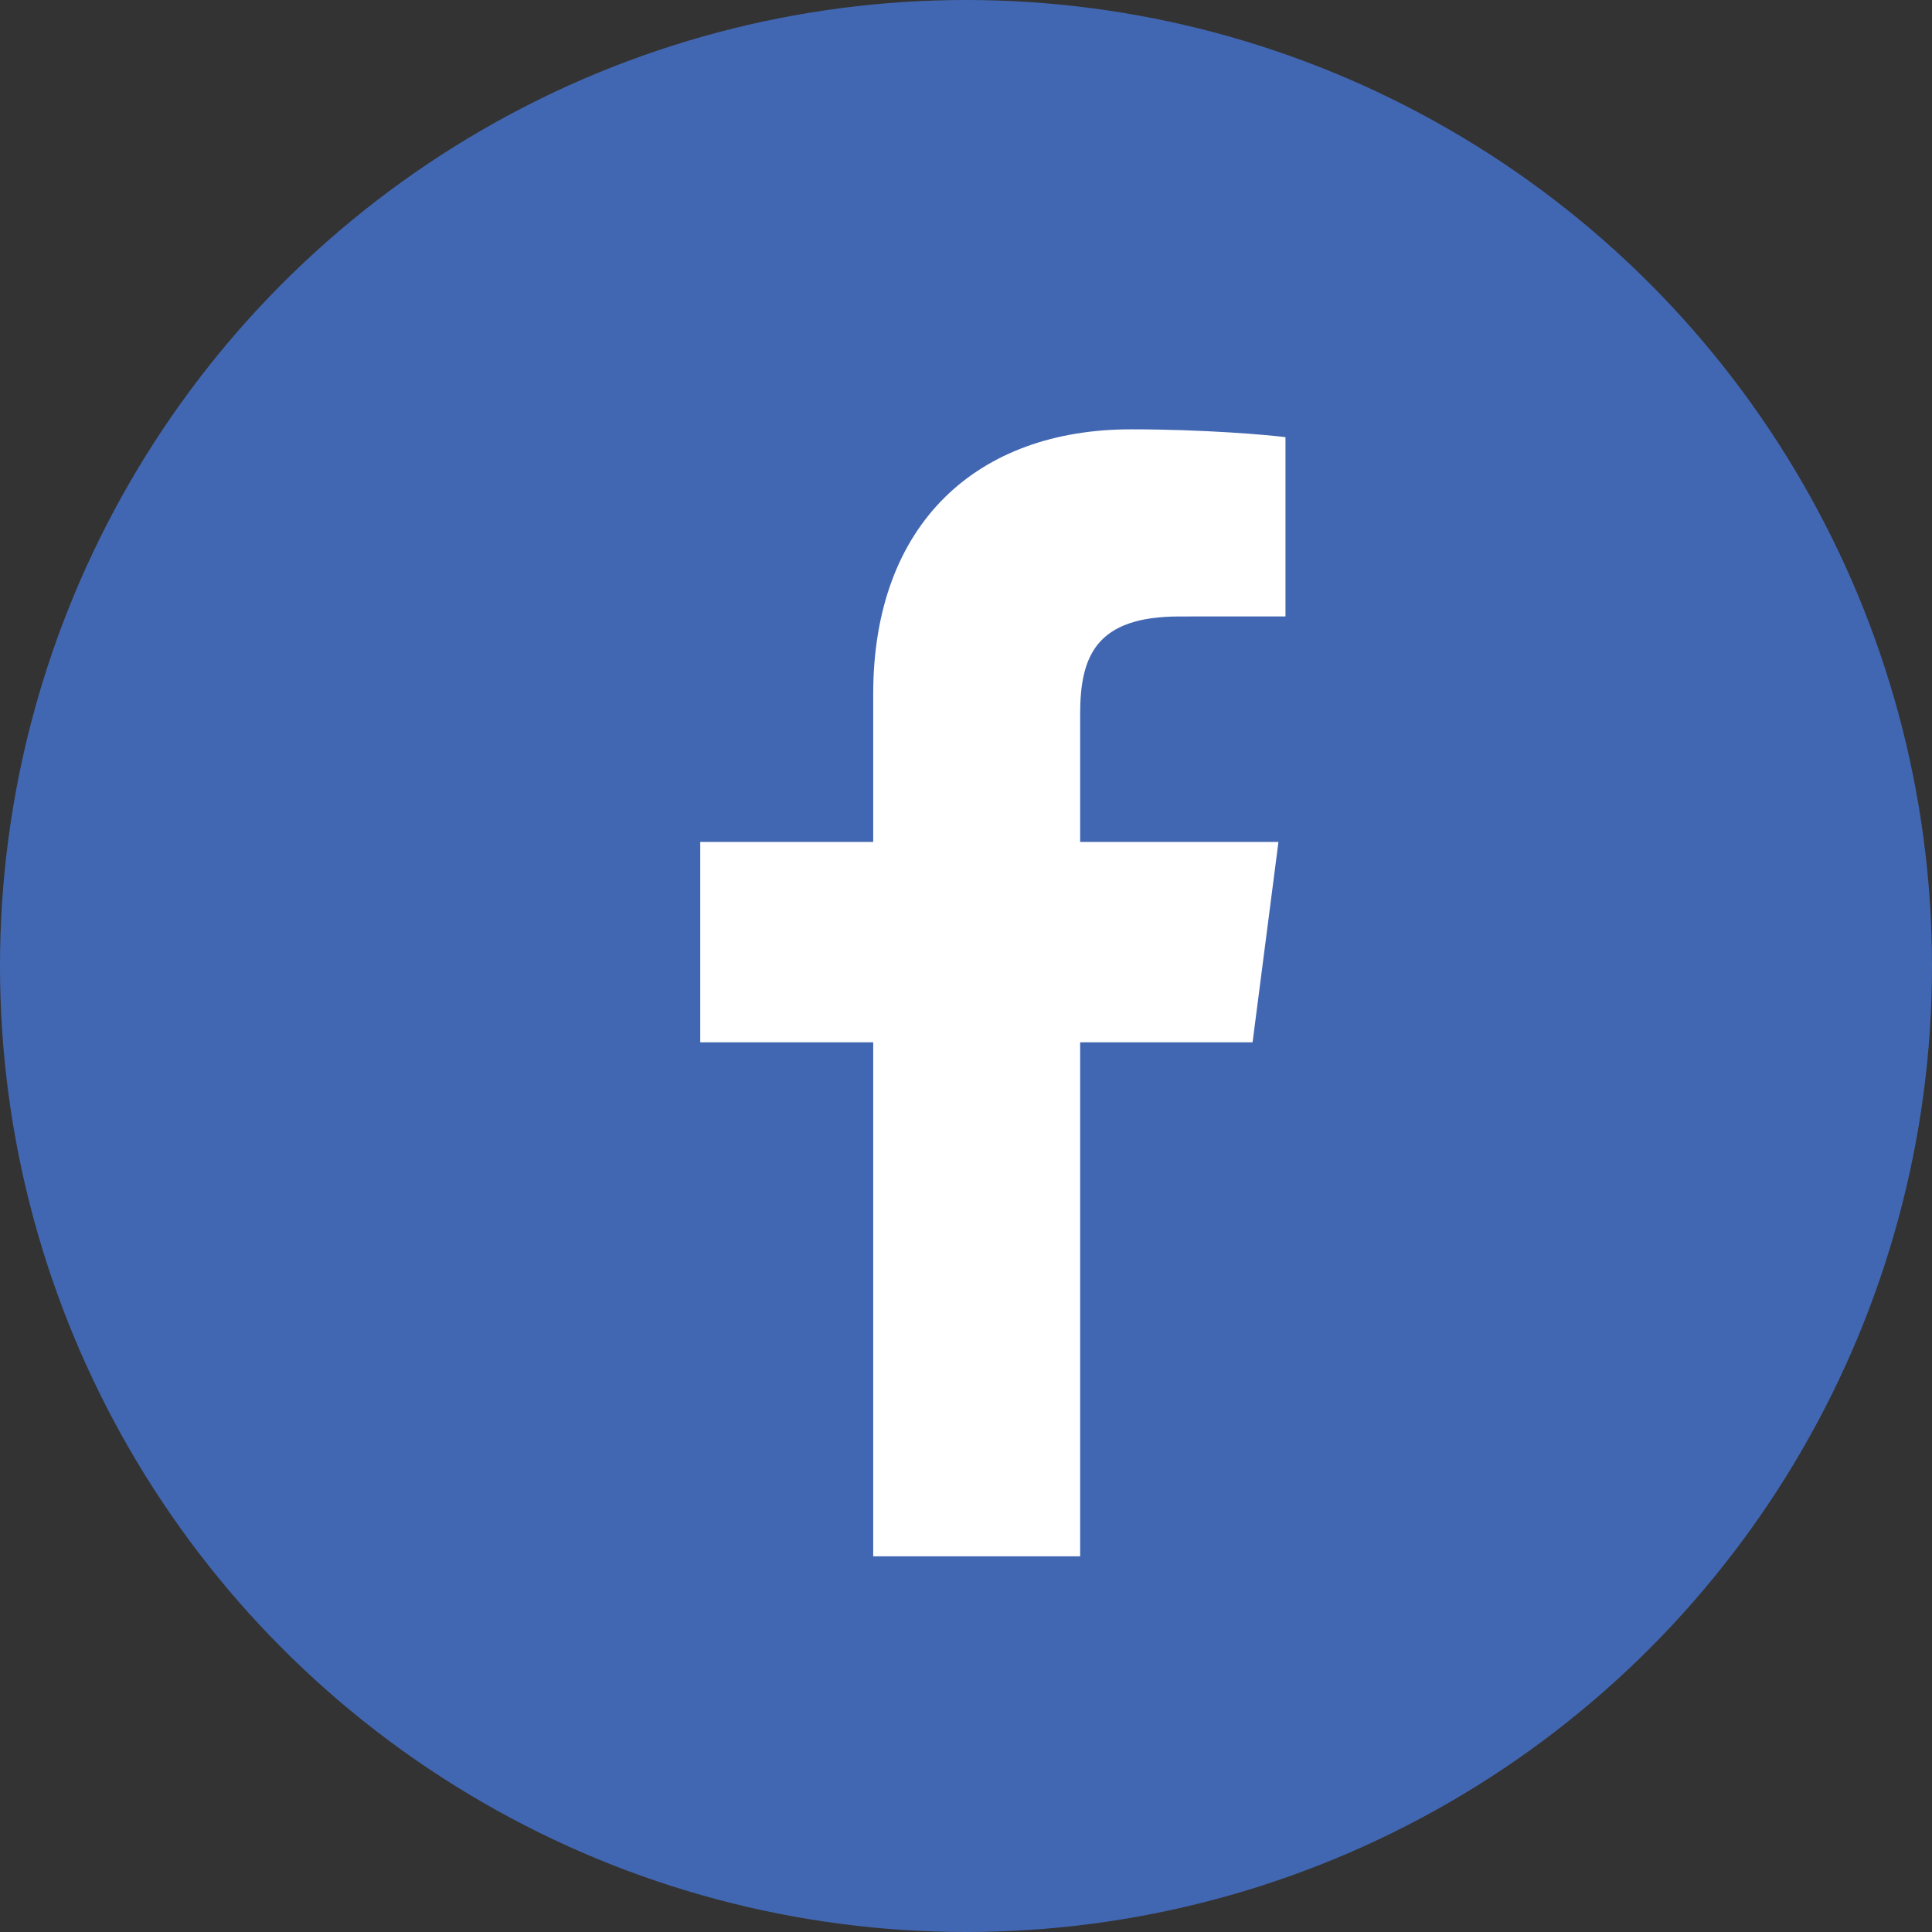 <svg width="36" height="36" viewBox="0 0 36 36" fill="none" xmlns="http://www.w3.org/2000/svg">
<rect x="0" y="0" width="36" height="36" fill="#333333" stroke="none"/>
<circle cx="18" cy="18" r="18" fill="#4267B2"/>
<path d="M20.127 29V19.422H23.34L23.822 15.688H20.127V13.304C20.127 12.223 20.425 11.487 21.977 11.487L23.953 11.486V8.146C23.611 8.102 22.438 8 21.073 8C18.223 8 16.271 9.74 16.271 12.934V15.688H13.048V19.422H16.271V29H20.127Z" fill="white"/>
</svg>
